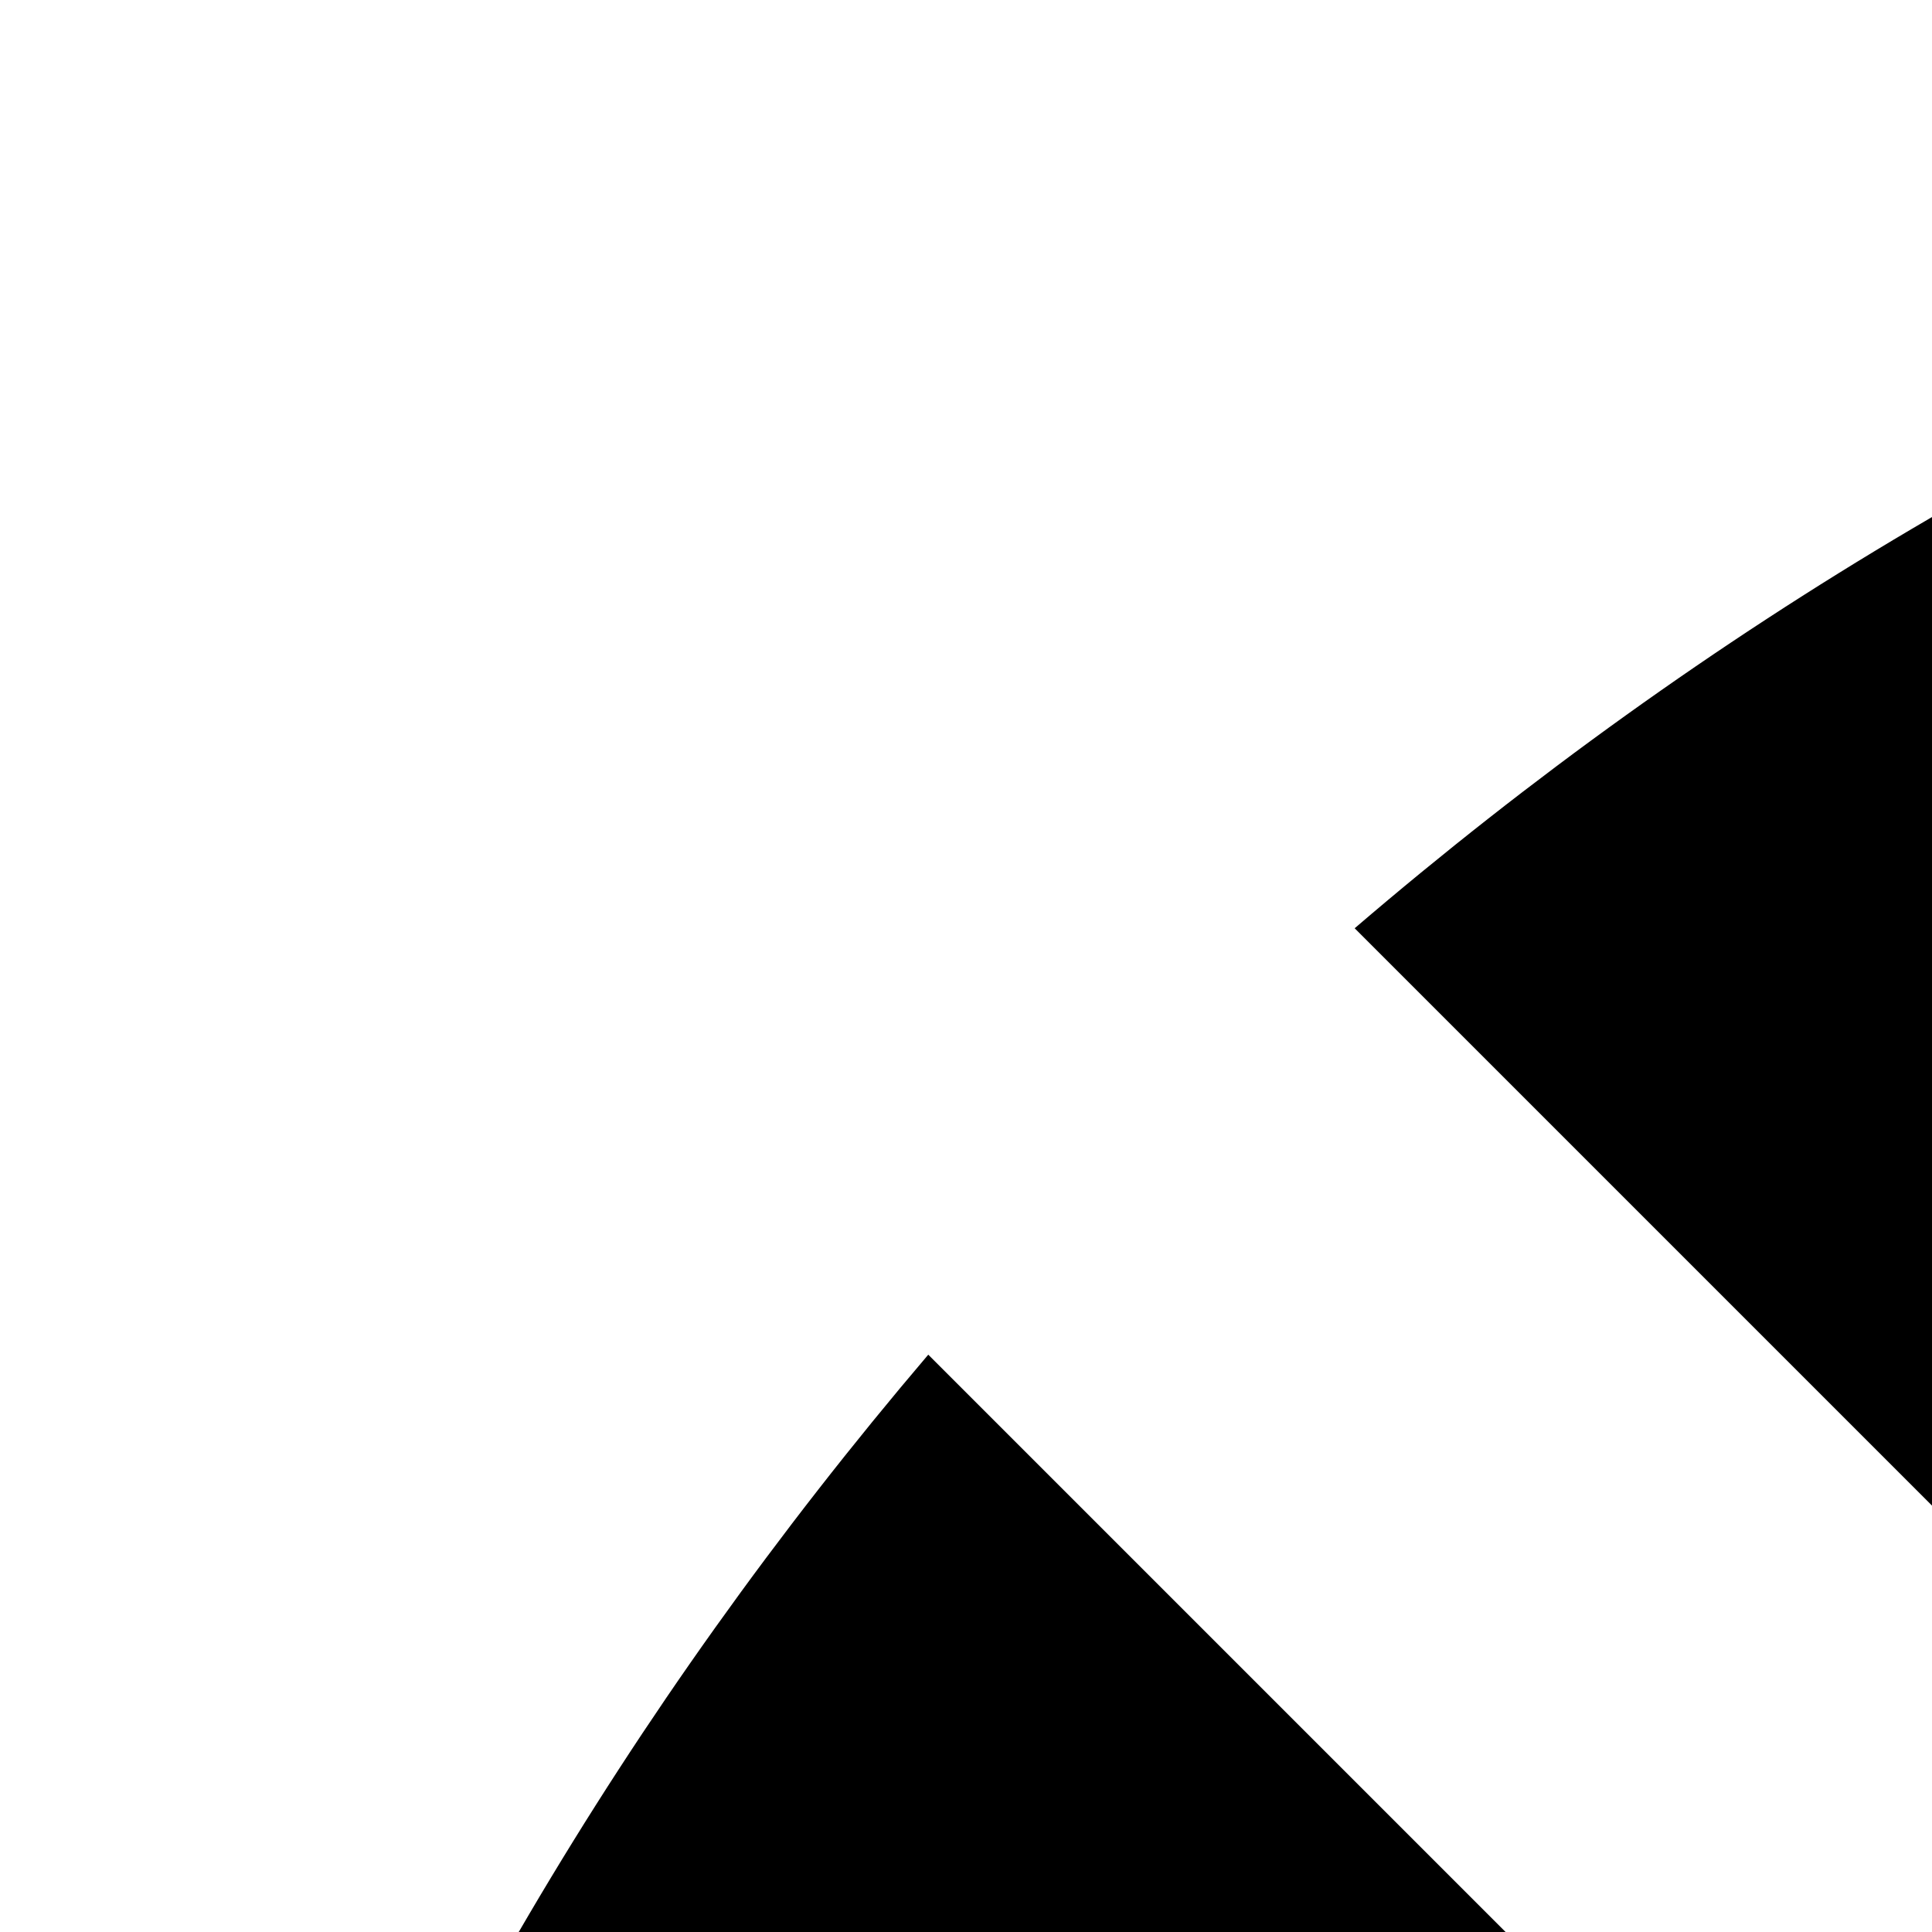 <svg xmlns="http://www.w3.org/2000/svg" version="1.1" viewBox="0 0 512 512" fill="currentColor"><path fill="currentColor" d="M1024 0q141 0 272 36t244 104t207 160t161 207t103 245t37 272q0 184-63 354t-183 311L359 246Q499 126 669 63t355-63M0 1024q0-184 63-354t183-311l1443 1443q-140 120-310 183t-355 63q-141 0-272-36t-244-104t-207-160t-161-207t-103-245t-37-272"/></svg>